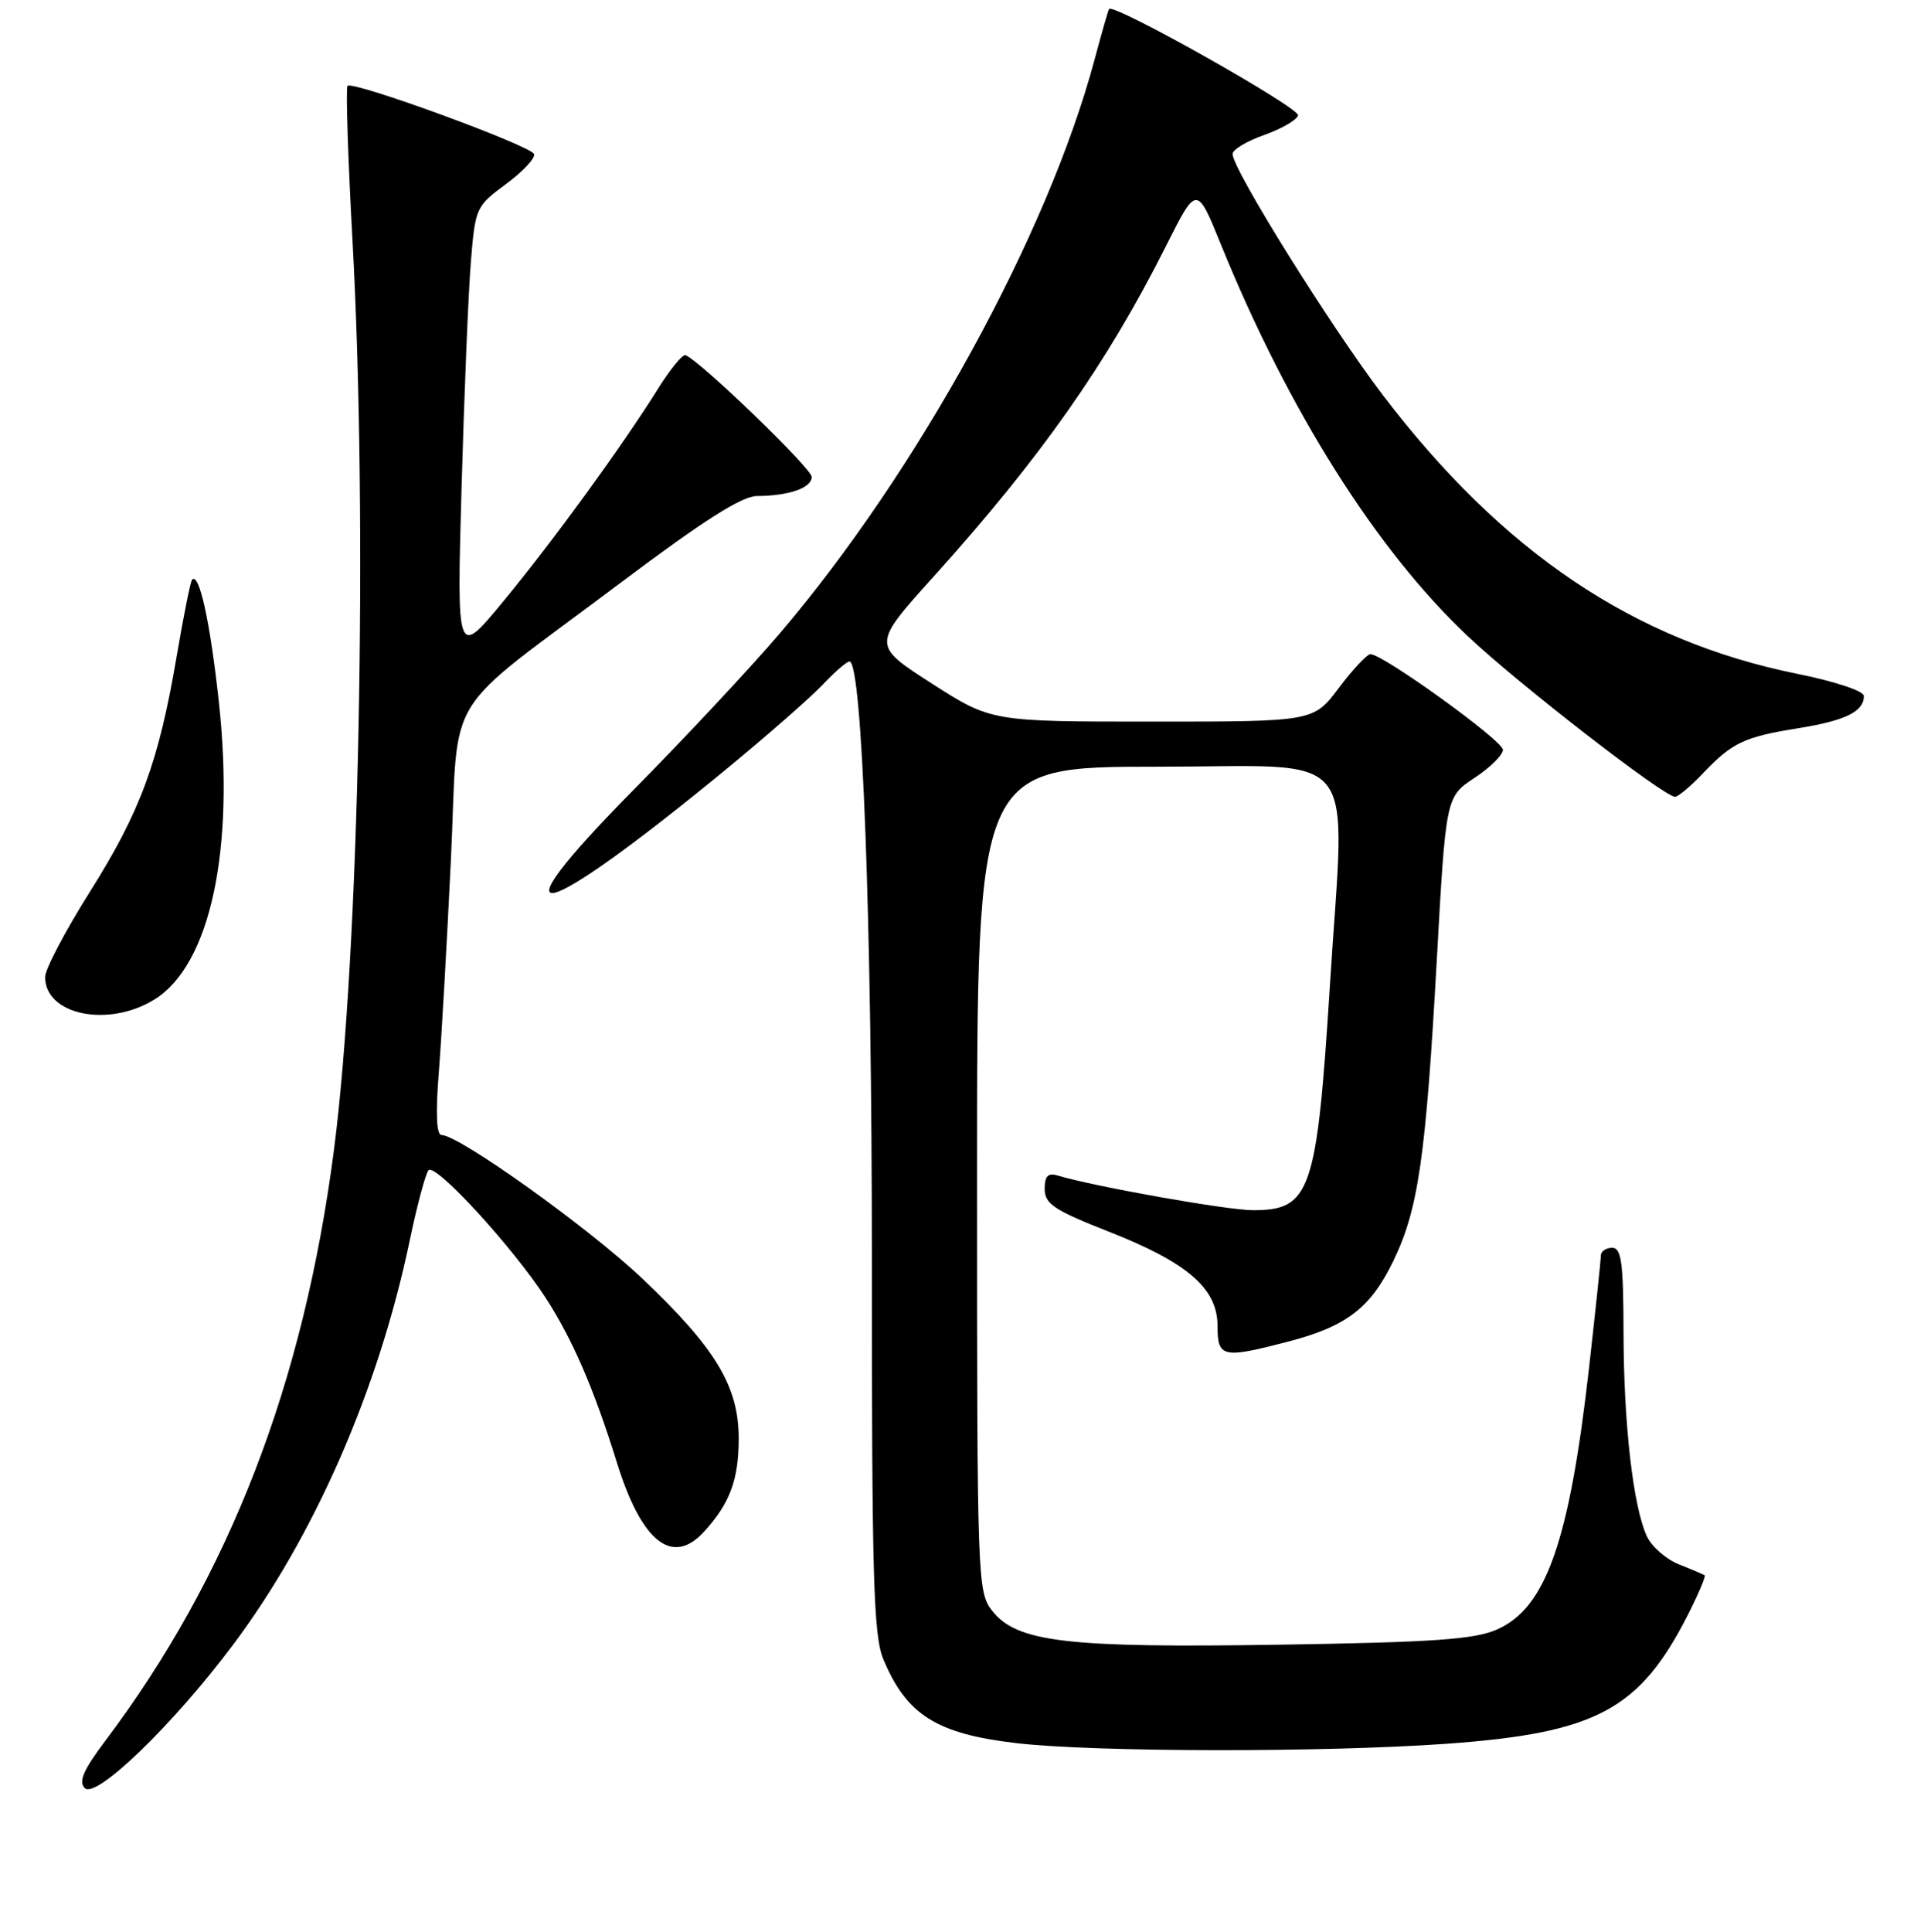 <?xml version="1.0" encoding="UTF-8" standalone="no"?>
<!DOCTYPE svg PUBLIC "-//W3C//DTD SVG 1.1//EN" "http://www.w3.org/Graphics/SVG/1.1/DTD/svg11.dtd" >
<svg xmlns="http://www.w3.org/2000/svg" xmlns:xlink="http://www.w3.org/1999/xlink" version="1.1" viewBox="0 0 256 257">
 <g >
 <path fill="currentColor"
d=" M 30.96 218.88 C 41.82 204.41 50.39 184.81 54.52 165.00 C 55.50 160.32 56.62 156.14 57.01 155.69 C 57.91 154.66 68.18 165.85 72.62 172.68 C 76.20 178.22 79.03 184.76 82.09 194.61 C 85.38 205.18 89.47 208.40 93.70 203.75 C 97.12 200.00 98.29 196.85 98.29 191.38 C 98.29 184.44 95.25 179.39 85.50 170.13 C 78.39 163.38 61.09 151.00 58.75 151.00 C 58.08 151.00 57.95 148.16 58.38 142.75 C 58.74 138.21 59.46 125.50 59.99 114.50 C 61.11 91.20 58.31 95.76 82.71 77.43 C 93.57 69.27 98.71 66.00 100.71 65.99 C 104.97 65.97 108.00 64.91 108.00 63.45 C 108.00 62.31 93.08 47.92 91.20 47.25 C 90.81 47.12 89.16 49.14 87.53 51.75 C 82.74 59.41 73.63 71.93 66.97 80.00 C 60.78 87.50 60.78 87.50 61.41 65.00 C 61.76 52.62 62.31 39.12 62.64 35.00 C 63.23 27.64 63.32 27.44 67.31 24.50 C 69.55 22.85 71.24 21.05 71.06 20.50 C 70.70 19.40 46.96 10.71 46.24 11.42 C 46.00 11.67 46.29 20.90 46.90 31.93 C 48.97 69.63 47.80 127.00 44.44 152.95 C 40.39 184.15 30.52 209.66 13.99 231.62 C 11.10 235.46 10.42 237.02 11.28 237.88 C 12.77 239.37 22.99 229.50 30.96 218.88 Z  M 192.50 231.98 C 212.40 230.55 218.19 227.45 224.62 214.76 C 226.00 212.03 226.99 209.70 226.82 209.57 C 226.64 209.45 225.10 208.79 223.38 208.11 C 221.66 207.42 219.74 205.73 219.11 204.35 C 217.29 200.35 216.04 189.41 216.02 177.25 C 216.00 167.93 215.74 166.00 214.50 166.00 C 213.68 166.00 213.00 166.47 213.00 167.05 C 213.00 167.62 212.30 174.26 211.45 181.80 C 208.83 205.03 205.72 213.90 199.19 216.78 C 196.19 218.10 190.78 218.48 170.38 218.80 C 141.95 219.25 135.30 218.47 132.02 214.30 C 130.05 211.79 130.00 210.40 130.00 156.87 C 130.00 102.00 130.00 102.00 154.00 102.00 C 181.48 102.00 178.98 98.85 176.96 131.00 C 175.22 158.59 174.39 161.00 166.72 161.00 C 163.31 161.00 145.67 157.87 140.75 156.39 C 139.43 156.00 139.00 156.44 139.00 158.18 C 139.01 160.16 140.25 160.99 147.48 163.83 C 158.02 167.97 162.00 171.41 162.00 176.40 C 162.00 180.62 162.66 180.76 171.41 178.48 C 179.17 176.46 182.37 174.00 185.40 167.73 C 188.72 160.86 189.71 153.97 191.17 127.79 C 192.38 106.01 192.38 106.01 196.19 103.49 C 198.29 102.11 199.99 100.42 199.97 99.74 C 199.95 98.51 183.93 86.97 182.34 87.03 C 181.88 87.05 179.98 89.07 178.13 91.53 C 174.77 96.00 174.77 96.00 153.33 96.00 C 131.89 96.00 131.89 96.00 123.95 90.91 C 116.01 85.81 116.01 85.81 124.27 76.66 C 138.42 60.96 147.27 48.38 155.09 32.83 C 159.23 24.59 159.23 24.59 162.46 32.55 C 171.39 54.55 183.11 73.14 195.27 84.61 C 202.05 91.01 221.40 106.00 222.88 106.00 C 223.29 106.00 224.95 104.61 226.56 102.91 C 230.50 98.78 232.05 98.04 239.27 96.88 C 245.55 95.87 248.00 94.67 248.00 92.59 C 248.00 91.93 244.18 90.66 239.13 89.64 C 217.41 85.25 199.94 73.49 184.00 52.57 C 177.04 43.43 164.00 22.51 164.00 20.49 C 164.00 19.91 165.88 18.78 168.18 17.97 C 170.47 17.16 172.52 15.99 172.72 15.36 C 173.04 14.39 148.13 0.36 147.57 1.20 C 147.45 1.36 146.58 4.42 145.62 8.00 C 139.39 31.23 122.12 62.70 103.80 84.21 C 99.92 88.77 91.12 98.18 84.26 105.12 C 65.15 124.45 71.37 123.09 96.50 102.44 C 102.00 97.92 107.82 92.82 109.44 91.11 C 111.05 89.40 112.67 88.00 113.03 88.00 C 114.72 88.00 116.01 122.54 116.01 167.78 C 116.00 209.88 116.22 217.60 117.54 220.75 C 120.63 228.15 124.62 230.66 135.25 231.90 C 145.65 233.11 176.15 233.15 192.50 231.98 Z  M 20.56 132.96 C 27.97 128.38 31.27 113.05 29.11 93.29 C 27.94 82.63 26.51 76.15 25.56 77.11 C 25.35 77.33 24.42 81.94 23.50 87.36 C 21.11 101.40 18.68 107.98 11.93 118.69 C 8.67 123.87 6.00 128.95 6.00 129.98 C 6.00 135.03 14.42 136.76 20.56 132.96 Z "/>
</g>
</svg>